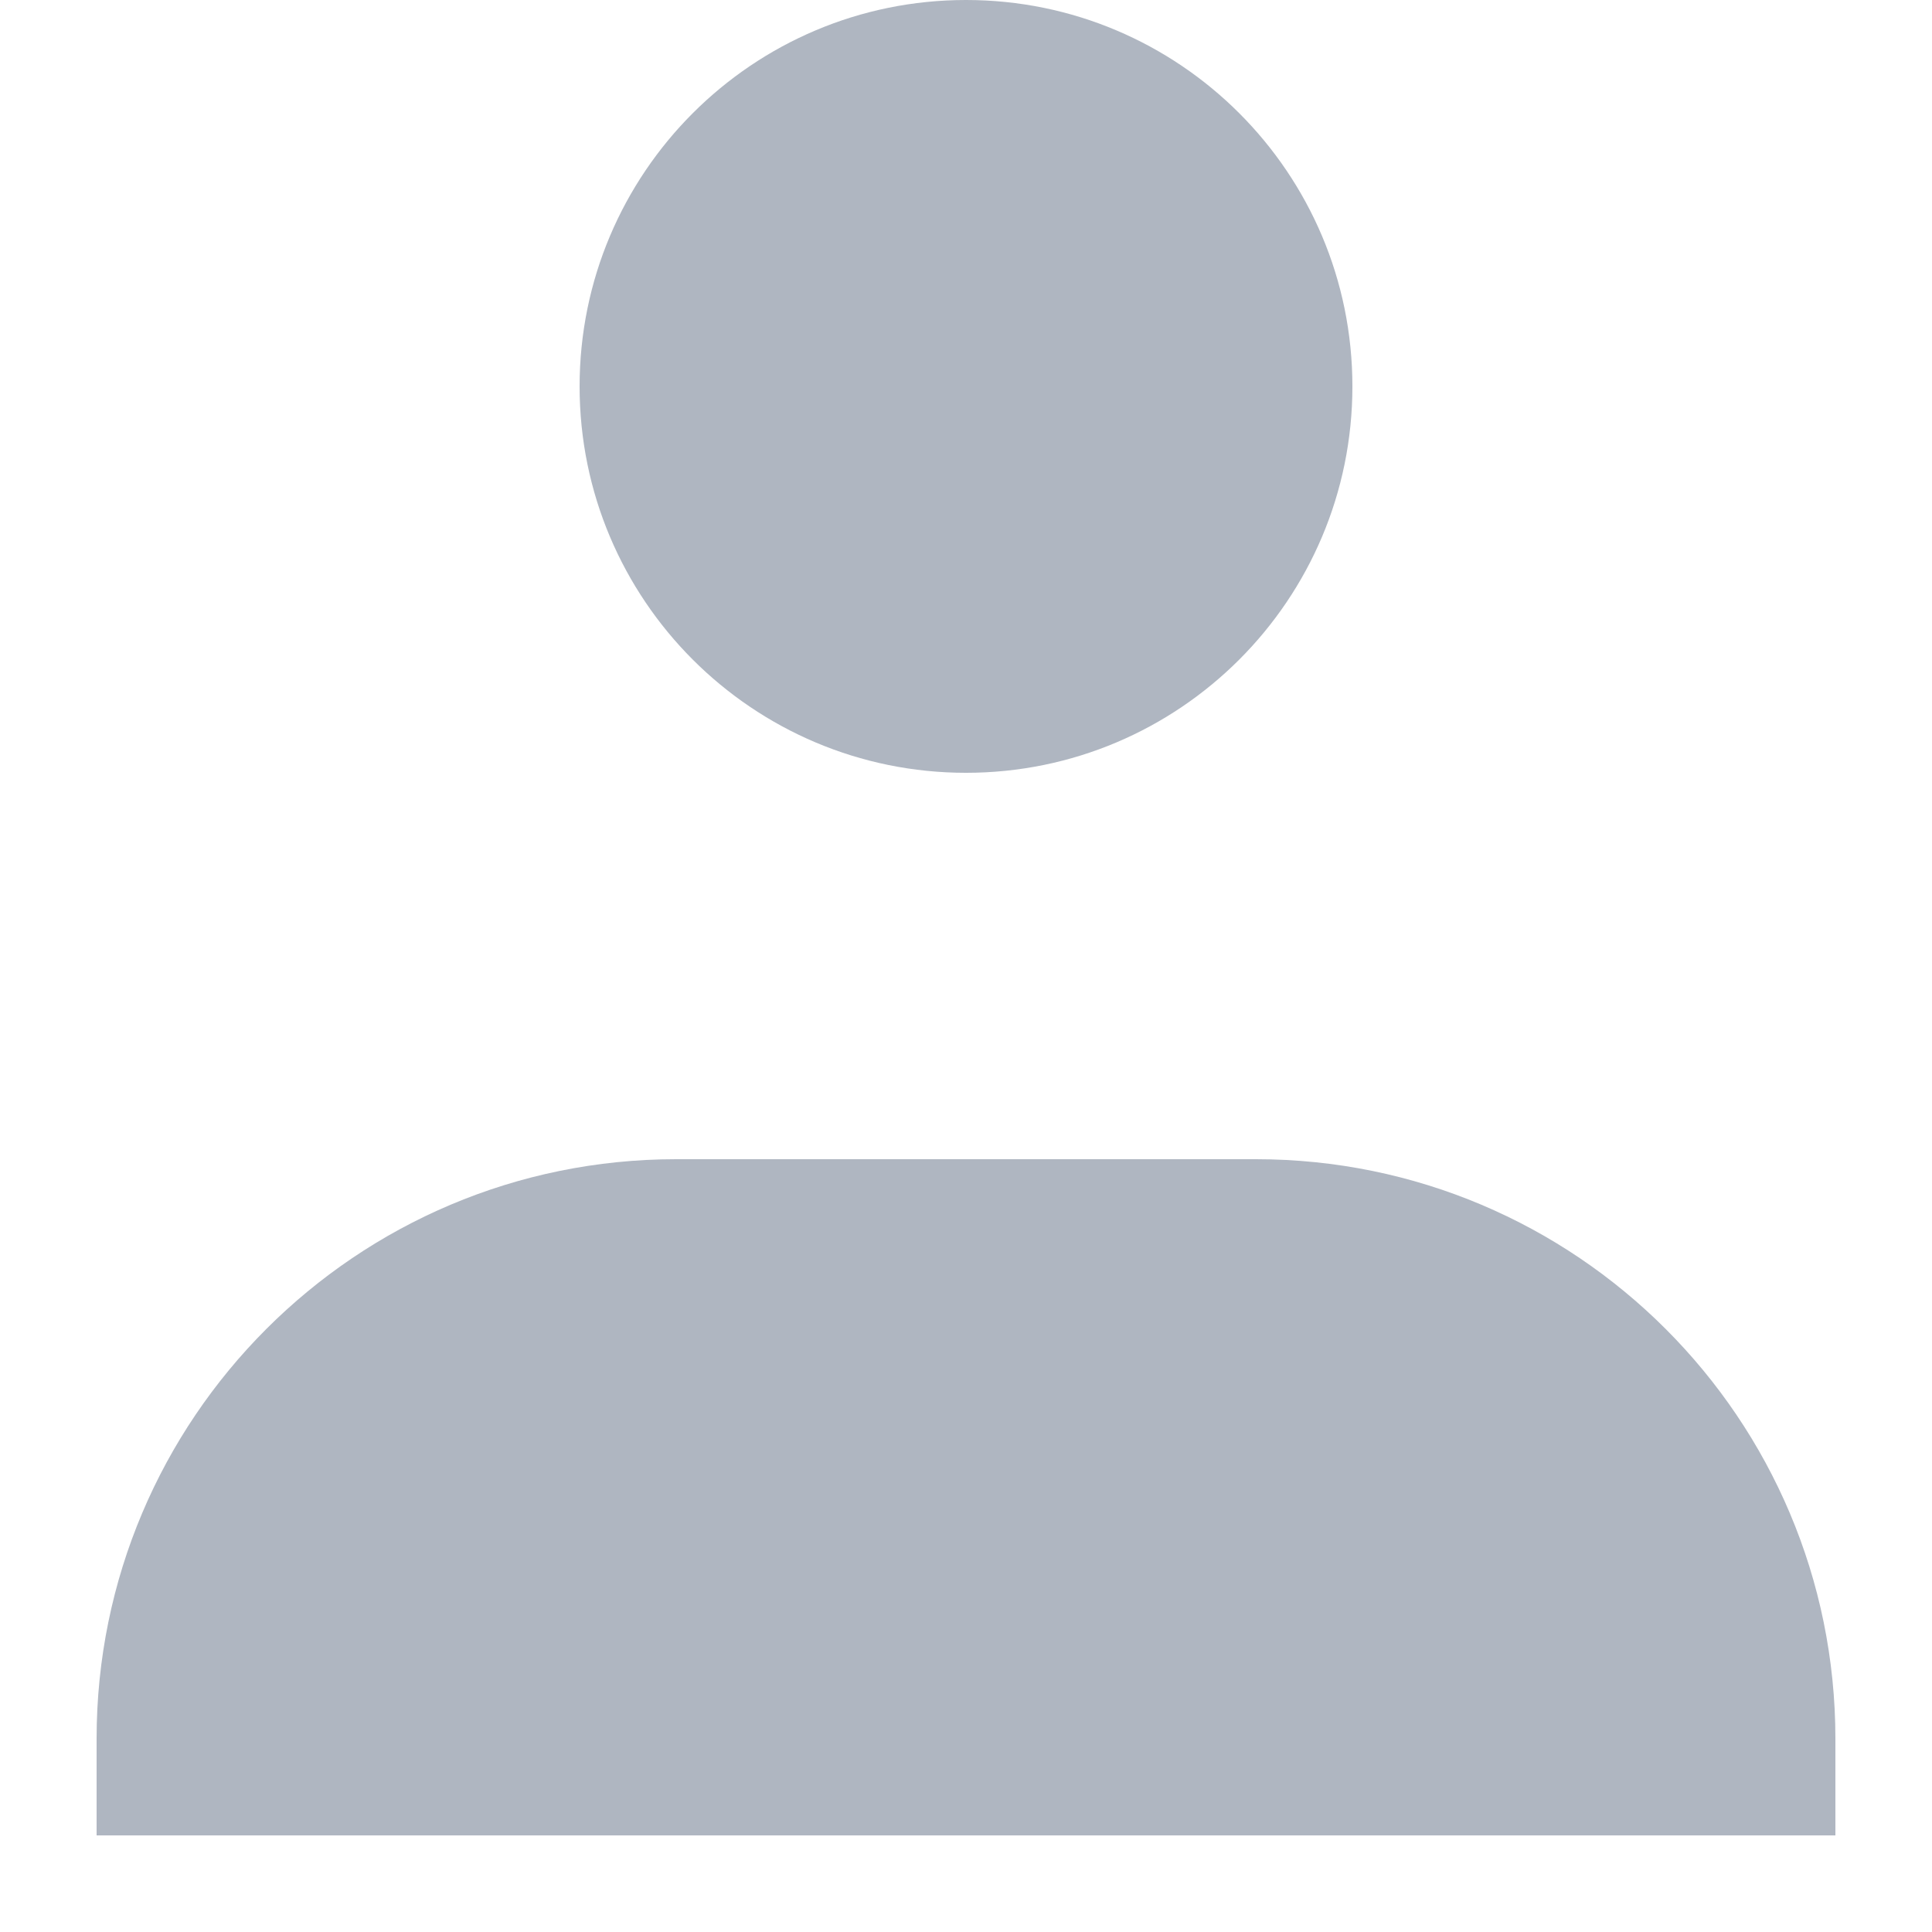 <svg width="20" height="20" viewBox="0 0 20 20" fill="none" xmlns="http://www.w3.org/2000/svg">
<path d="M14 4C14 6.209 12.209 8 10 8C7.791 8 6 6.209 6 4C6 1.791 7.791 0 10 0C12.209 0 14 1.791 14 4Z" fill="#AFB6C1"/>
<path d="M1 18C1 14.686 3.686 12 7 12L13 12C16.314 12 19 14.686 19 18V19H1L1 18Z" fill="#AFB6C1"/>
</svg>
